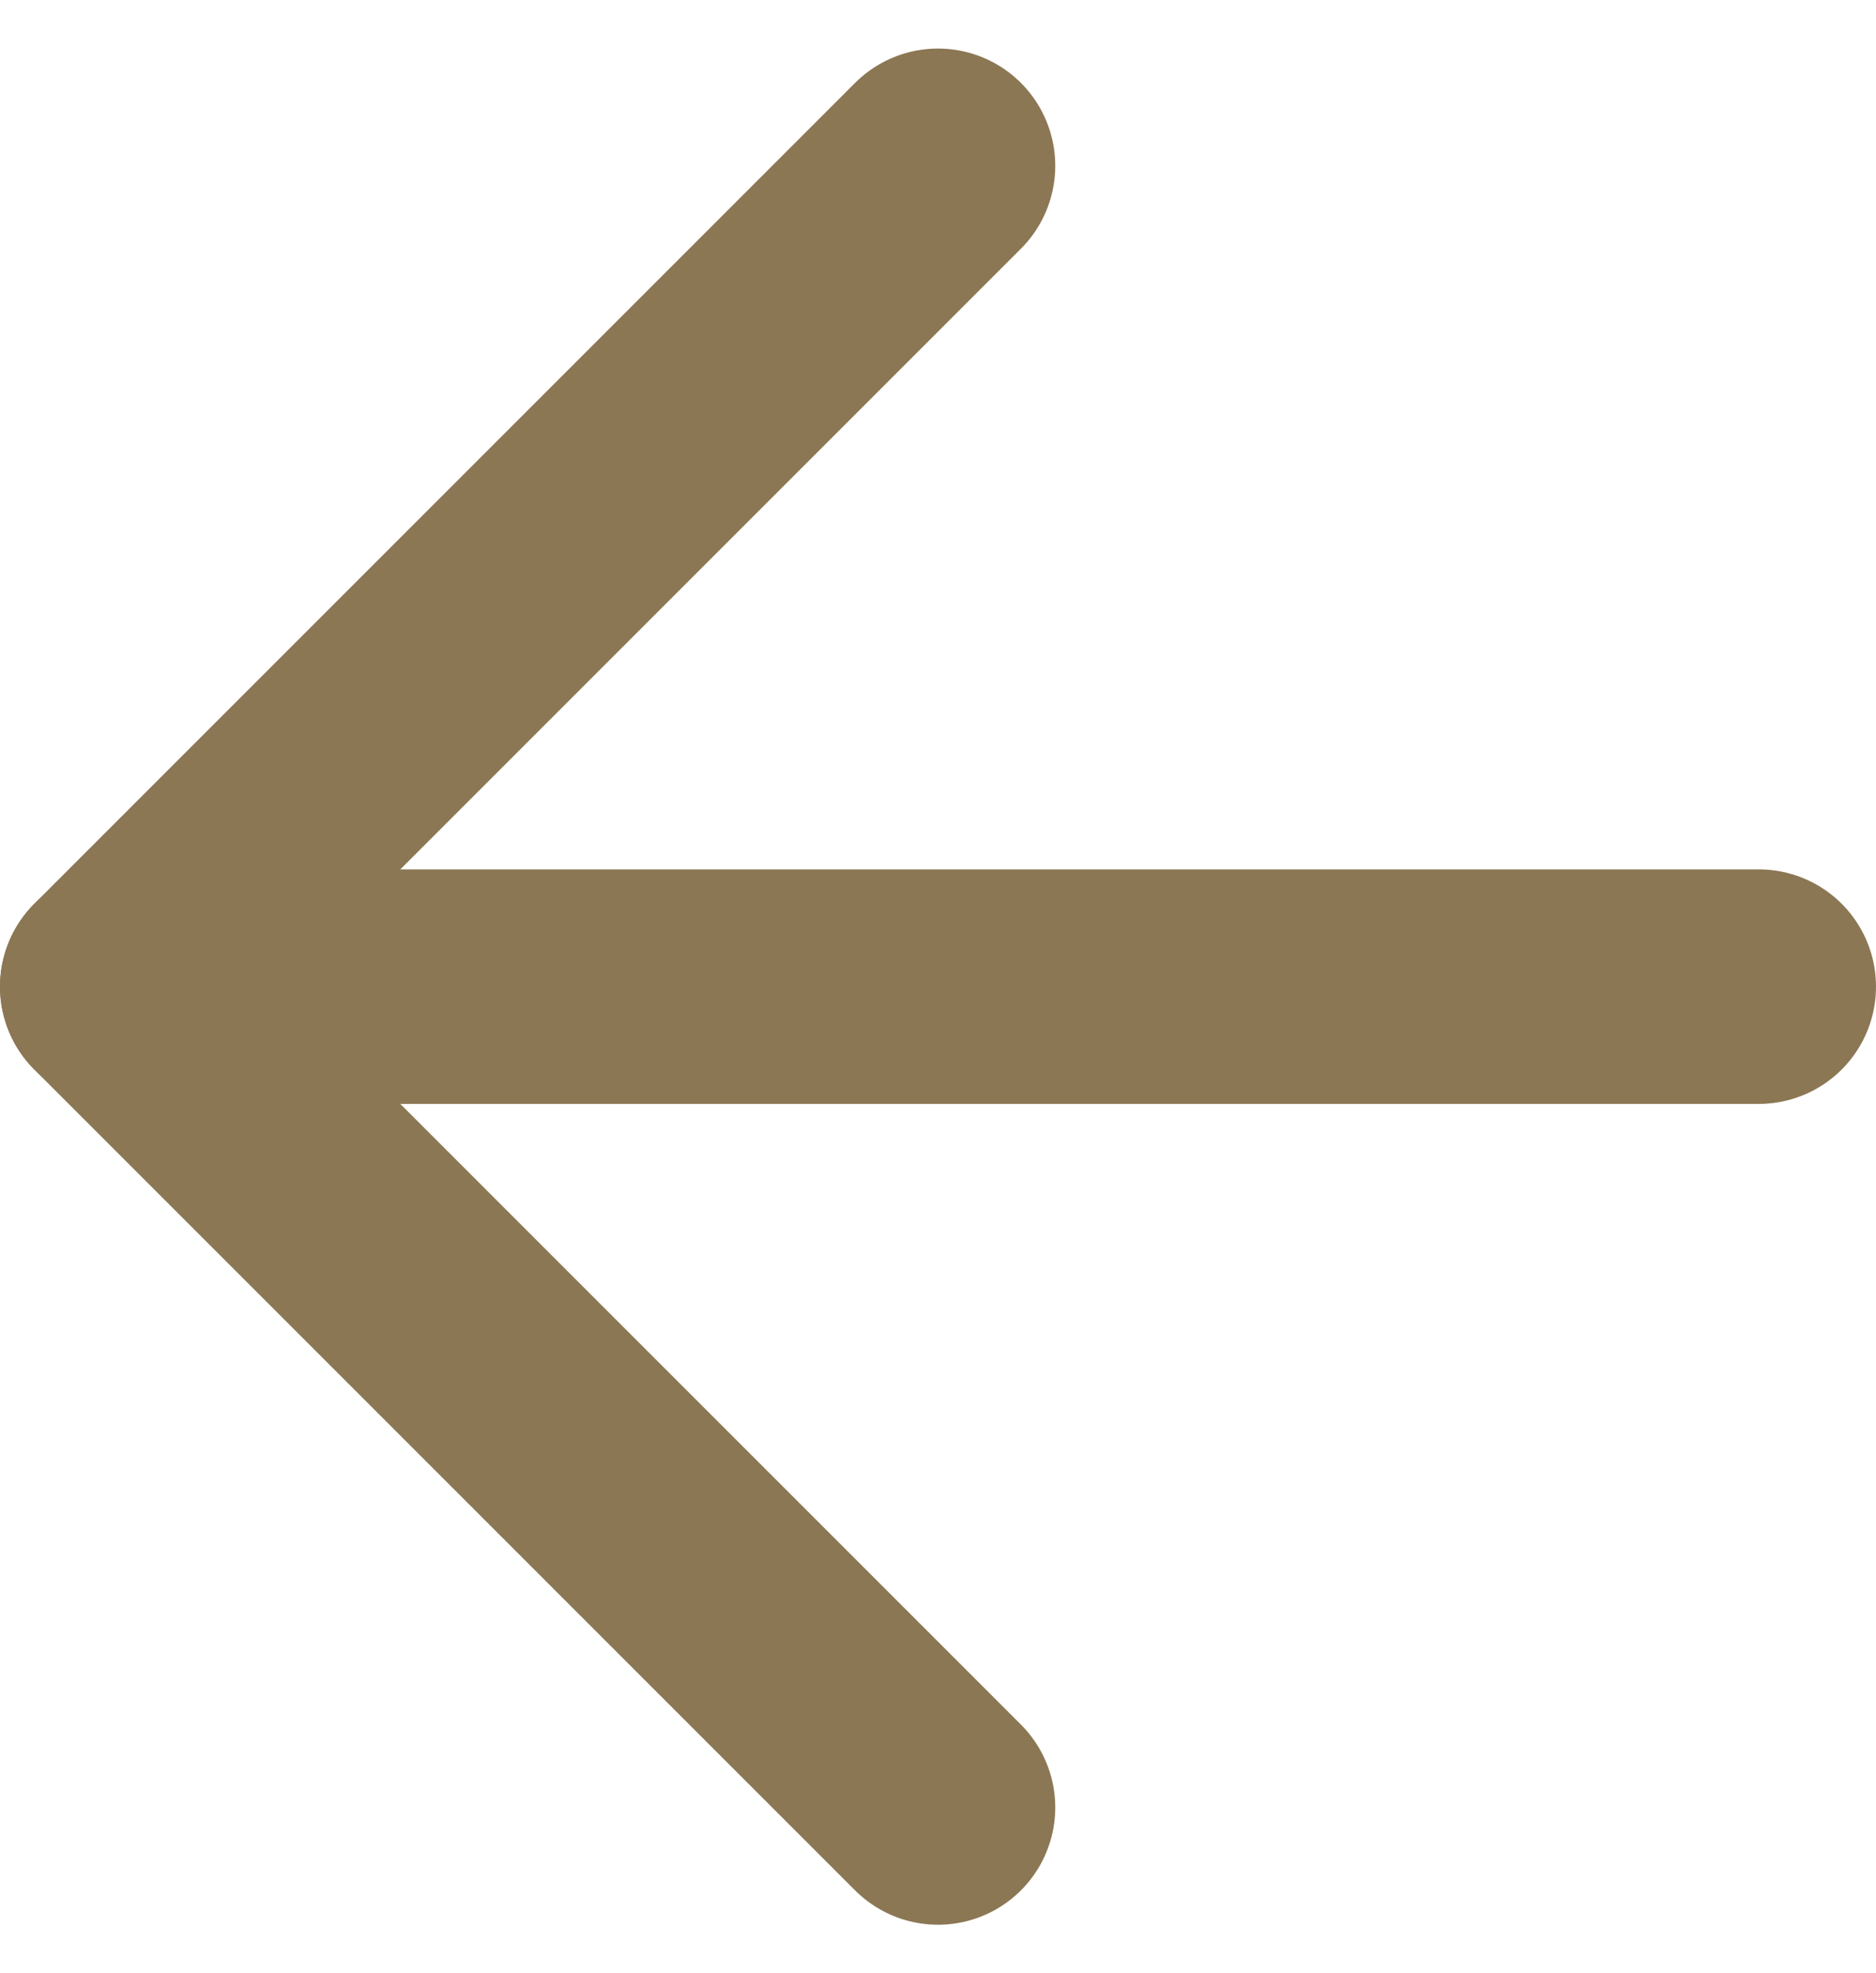 <svg xmlns="http://www.w3.org/2000/svg" width="16" height="16.828" viewBox="0 0 16 16.828">
  <g id="arrow-left" transform="translate(-4 -3.586)">
    <line id="Line_3" data-name="Line 3" x1="14" transform="translate(5 12)" fill="none" stroke="#8b7754" stroke-linecap="round" stroke-linejoin="round" stroke-width="2"/>
    <path id="Path_5" data-name="Path 5" d="M12,19,5,12l7-7" fill="none" stroke="#8b7754" stroke-linecap="round" stroke-linejoin="round" stroke-width="2"/>
  </g>
</svg>
